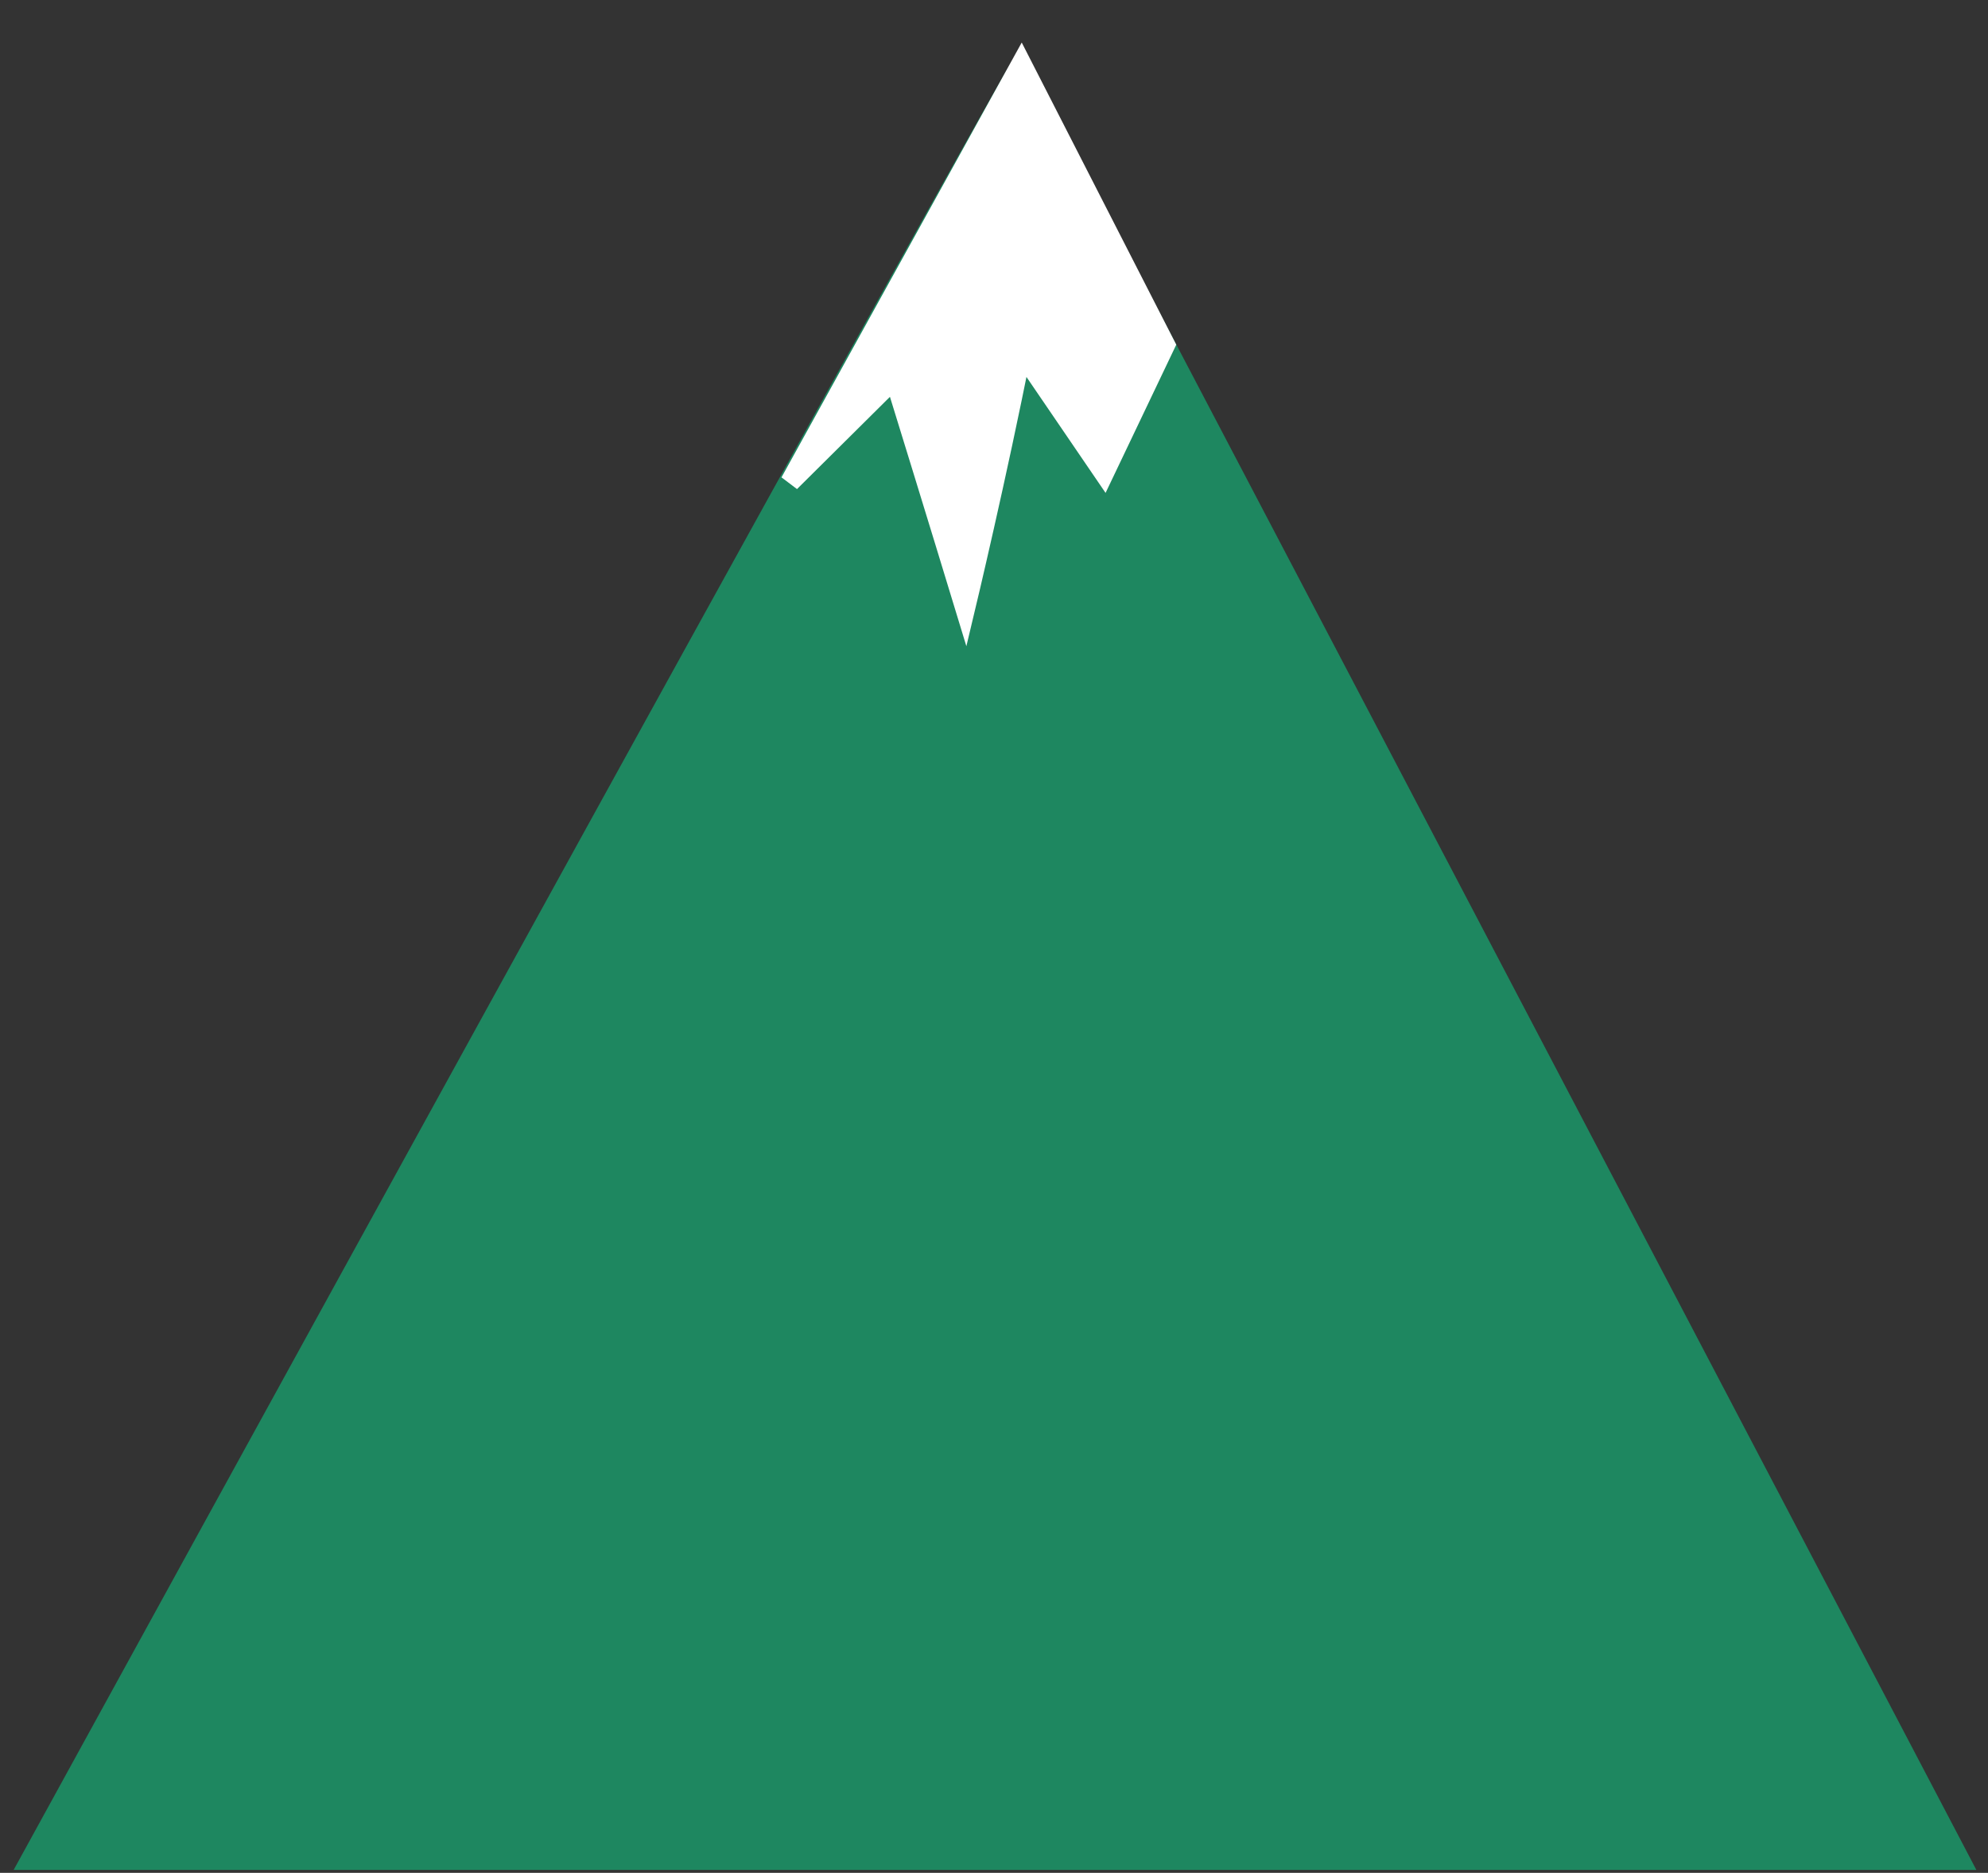 <?xml version="1.0" encoding="utf-8"?>
<!-- Generator: Adobe Illustrator 23.0.0, SVG Export Plug-In . SVG Version: 6.00 Build 0)  -->
<svg version="1.1" id="Layer_1" xmlns="http://www.w3.org/2000/svg" xmlns:xlink="http://www.w3.org/1999/xlink" x="0px" y="0px"
	 viewBox="0 0 101.25 95.37" style="enable-background:new 0 0 101.25 95.37;" xml:space="preserve">
<rect x="0" y="0" width="101.25" height="95.37" fill="#333333" stroke="none"/>
<style type="text/css">
	.st0{opacity:0.8;enable-background:new    ;}
	.st1{clip-path:url(#SVGID_2_);fill:#199C6C;}
	.st2{clip-path:url(#SVGID_2_);fill:none;stroke:#199C6C;}
	.st3{fill:#FFFFFF;}
	.st4{fill:none;stroke:#FFFFFF;}
</style>
<g class="st0">
	<g>
		<defs>
			<rect id="SVGID_1_" y="1.73" width="101.25" height="93.92"/>
		</defs>
		<clipPath id="SVGID_2_">
			<use xlink:href="#SVGID_1_"  style="overflow:visible;"/>
		</clipPath>
		<path class="st1" d="M1.54,94.72C51.73,3.28,51.94,3.43,51.94,3.43l47.89,91.29H1.54z"/>
		<path class="st2" d="M1.54,94.72C51.73,3.28,51.94,3.43,51.94,3.43l47.89,91.29H1.54z"/>
	</g>
</g>
<path class="st3" d="M52.02,17.93C50.79,24.19,49.16,31,49.16,31s-1.54-5.06-3.6-11.73l-5.32,5.28L52.02,3.23l7.33,14.33l-3.12,6.54
	L52.02,17.93z"/>
<path class="st4" d="M52.02,17.93C50.79,24.19,49.16,31,49.16,31s-1.54-5.06-3.6-11.73l-5.32,5.28L52.02,3.23l7.33,14.33l-3.12,6.54
	L52.02,17.93z"/>
</svg>
